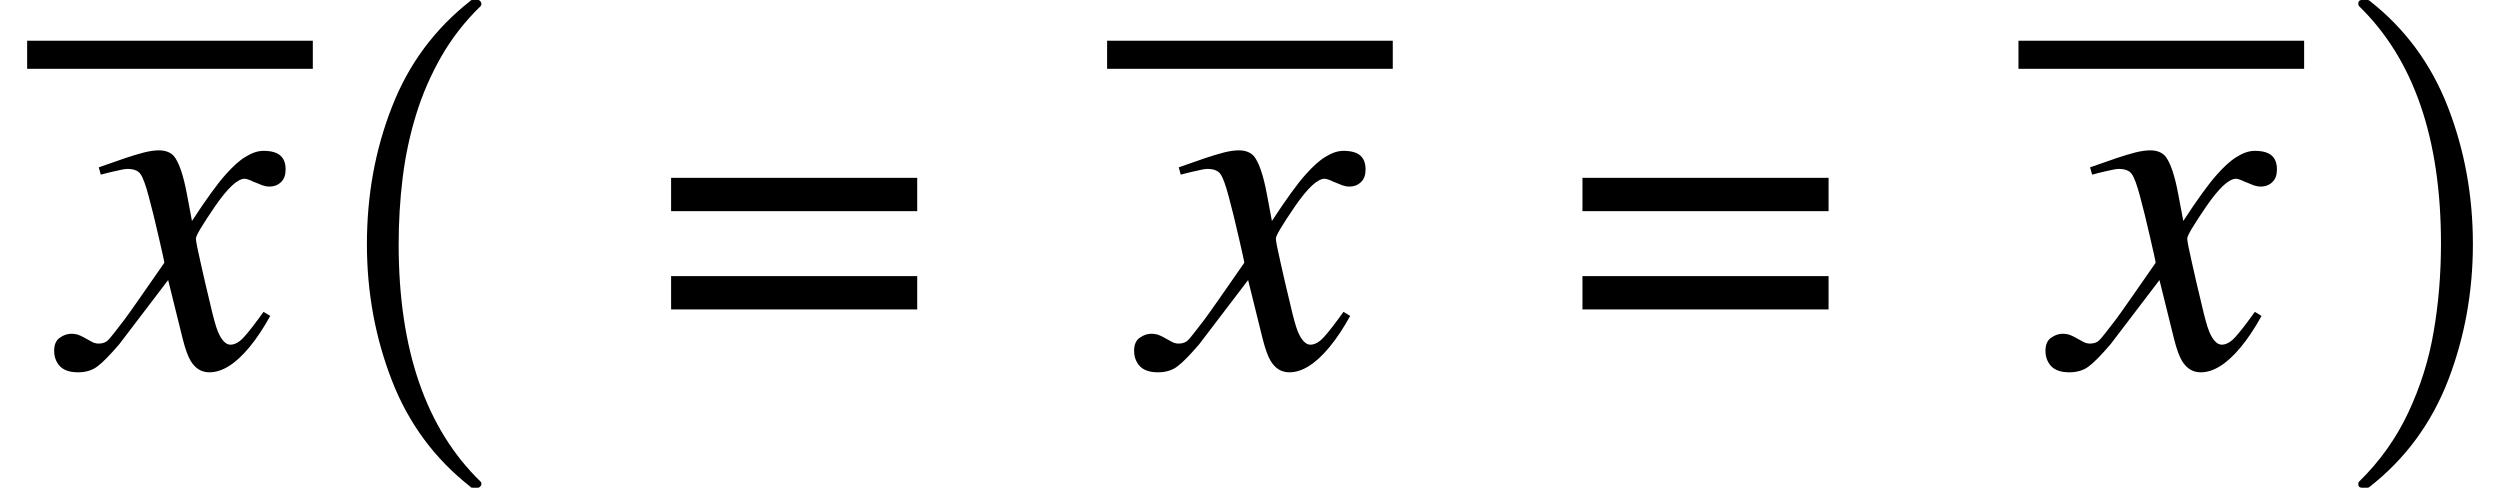 <svg xmlns="http://www.w3.org/2000/svg" xmlns:xlink="http://www.w3.org/1999/xlink" width="61.507pt" height="12pt" viewBox="0 0 61.507 12" version="1.1">
<defs>
<g>
<symbol overflow="visible" id="glyph0-0">
<path style="stroke:none;" d=""/>
</symbol>
<symbol overflow="visible" id="glyph0-1">
<path style="stroke:none;" d="M -0.195 -0.723 C -0.102 -0.789 -0.004 -0.82 0.094 -0.82 C 0.141 -0.82 0.188 -0.812 0.234 -0.801 C 0.281 -0.785 0.332 -0.766 0.387 -0.734 L 0.594 -0.621 C 0.621 -0.605 0.645 -0.594 0.672 -0.59 C 0.695 -0.582 0.727 -0.578 0.758 -0.578 C 0.855 -0.578 0.93 -0.605 0.98 -0.652 C 1.035 -0.703 1.172 -0.875 1.391 -1.164 C 1.535 -1.355 1.859 -1.824 2.375 -2.566 C 2.375 -2.594 2.328 -2.805 2.238 -3.195 C 2.148 -3.59 2.066 -3.922 1.992 -4.195 C 1.918 -4.473 1.852 -4.656 1.793 -4.742 C 1.734 -4.832 1.625 -4.875 1.465 -4.875 C 1.41 -4.875 1.305 -4.855 1.141 -4.816 C 1.039 -4.793 0.93 -4.766 0.812 -4.734 L 0.762 -4.914 L 1.414 -5.141 C 1.582 -5.199 1.734 -5.242 1.879 -5.281 C 2.02 -5.316 2.141 -5.332 2.242 -5.332 C 2.406 -5.332 2.531 -5.281 2.613 -5.188 C 2.738 -5.031 2.844 -4.719 2.93 -4.258 L 3.055 -3.594 C 3.406 -4.133 3.68 -4.508 3.875 -4.727 C 4.051 -4.926 4.215 -5.078 4.371 -5.172 C 4.527 -5.27 4.676 -5.32 4.816 -5.32 C 4.949 -5.32 5.055 -5.301 5.141 -5.262 C 5.289 -5.191 5.359 -5.059 5.359 -4.863 C 5.359 -4.73 5.324 -4.625 5.25 -4.555 C 5.176 -4.48 5.078 -4.441 4.961 -4.441 C 4.918 -4.441 4.879 -4.445 4.84 -4.457 C 4.801 -4.465 4.758 -4.48 4.719 -4.5 L 4.562 -4.562 C 4.52 -4.582 4.48 -4.602 4.441 -4.613 C 4.402 -4.629 4.375 -4.633 4.352 -4.633 C 4.176 -4.633 3.934 -4.406 3.621 -3.953 C 3.309 -3.496 3.152 -3.234 3.152 -3.164 C 3.152 -3.105 3.188 -2.914 3.262 -2.594 C 3.332 -2.27 3.414 -1.93 3.5 -1.57 C 3.578 -1.23 3.641 -0.996 3.695 -0.867 C 3.785 -0.656 3.891 -0.551 4 -0.551 C 4.105 -0.551 4.215 -0.609 4.324 -0.727 C 4.434 -0.844 4.598 -1.055 4.816 -1.359 L 4.98 -1.258 C 4.812 -0.953 4.641 -0.695 4.461 -0.48 C 4.121 -0.074 3.797 0.129 3.484 0.129 C 3.289 0.129 3.137 0.035 3.023 -0.152 C 2.957 -0.262 2.891 -0.441 2.828 -0.691 L 2.469 -2.141 L 1.266 -0.562 C 1.031 -0.289 0.852 -0.105 0.723 -0.012 C 0.598 0.082 0.438 0.129 0.25 0.129 C 0 0.129 -0.168 0.051 -0.258 -0.105 C -0.309 -0.188 -0.336 -0.285 -0.336 -0.398 C -0.336 -0.551 -0.289 -0.66 -0.195 -0.723 Z "/>
</symbol>
<symbol overflow="visible" id="glyph1-0">
<path style="stroke:none;" d=""/>
</symbol>
<symbol overflow="visible" id="glyph1-1">
<path style="stroke:none;" d="M 0.23 -8.203 L 7.258 -8.203 L 7.258 -7.512 L 0.23 -7.512 Z "/>
</symbol>
<symbol overflow="visible" id="glyph2-0">
<path style="stroke:none;" d=""/>
</symbol>
<symbol overflow="visible" id="glyph2-1">
<path style="stroke:none;" d="M 4.172 11.578 C 3.293 10.891 2.648 10.02 2.238 8.965 C 1.828 7.914 1.621 6.793 1.621 5.605 C 1.621 4.406 1.824 3.281 2.238 2.227 C 2.648 1.172 3.293 0.305 4.172 -0.383 C 4.172 -0.395 4.191 -0.402 4.227 -0.402 L 4.355 -0.402 C 4.375 -0.402 4.395 -0.391 4.414 -0.367 C 4.43 -0.348 4.438 -0.328 4.438 -0.309 C 4.438 -0.281 4.43 -0.262 4.418 -0.25 C 4.031 0.125 3.707 0.543 3.445 1 C 3.184 1.461 2.977 1.938 2.828 2.43 C 2.676 2.926 2.566 3.441 2.5 3.977 C 2.434 4.516 2.402 5.059 2.402 5.613 C 2.402 8.199 3.074 10.145 4.418 11.449 C 4.434 11.461 4.438 11.48 4.438 11.508 C 4.438 11.527 4.43 11.547 4.41 11.566 C 4.391 11.59 4.371 11.598 4.355 11.598 L 4.227 11.598 C 4.191 11.598 4.172 11.594 4.172 11.578 Z "/>
</symbol>
<symbol overflow="visible" id="glyph2-2">
<path style="stroke:none;" d="M 0.531 11.598 C 0.469 11.598 0.438 11.57 0.438 11.508 C 0.438 11.48 0.445 11.461 0.457 11.449 C 0.969 10.949 1.371 10.383 1.668 9.75 C 1.965 9.117 2.176 8.453 2.293 7.758 C 2.414 7.062 2.473 6.34 2.473 5.594 C 2.473 3 1.801 1.055 0.457 -0.25 C 0.445 -0.262 0.438 -0.281 0.438 -0.309 C 0.438 -0.371 0.469 -0.402 0.531 -0.402 L 0.66 -0.402 C 0.684 -0.402 0.699 -0.395 0.715 -0.383 C 1.59 0.301 2.23 1.172 2.641 2.227 C 3.051 3.281 3.258 4.406 3.258 5.605 C 3.258 6.793 3.051 7.914 2.645 8.965 C 2.234 10.02 1.594 10.891 0.715 11.578 C 0.699 11.594 0.684 11.598 0.66 11.598 Z "/>
</symbol>
<symbol overflow="visible" id="glyph3-0">
<path style="stroke:none;" d=""/>
</symbol>
<symbol overflow="visible" id="glyph3-1">
<path style="stroke:none;" d="M 6.414 -2.234 L 6.414 -1.414 L 0.359 -1.414 L 0.359 -2.234 Z M 6.414 -4.652 L 6.414 -3.832 L 0.359 -3.832 L 0.359 -4.652 Z "/>
</symbol>
</g>
</defs>
<g id="surface7773">
<g style="fill:rgb(0%,0%,0%);fill-opacity:1;">
  <use xlink:href="#glyph0-1" x="1.668" y="9.031"/>
</g>
<g style="fill:rgb(0%,0%,0%);fill-opacity:1;">
  <use xlink:href="#glyph1-1" x="0.438" y="9.205"/>
</g>
<g style="fill:rgb(0%,0%,0%);fill-opacity:1;">
  <use xlink:href="#glyph2-1" x="7.406" y="0.401"/>
</g>
<g style="fill:rgb(0%,0%,0%);fill-opacity:1;">
  <use xlink:href="#glyph3-1" x="16.152" y="9.027"/>
</g>
<g style="fill:rgb(0%,0%,0%);fill-opacity:1;">
  <use xlink:href="#glyph0-1" x="28.238" y="9.031"/>
</g>
<g style="fill:rgb(0%,0%,0%);fill-opacity:1;">
  <use xlink:href="#glyph1-1" x="27.008" y="9.205"/>
</g>
<g style="fill:rgb(0%,0%,0%);fill-opacity:1;">
  <use xlink:href="#glyph3-1" x="38.574" y="9.027"/>
</g>
<g style="fill:rgb(0%,0%,0%);fill-opacity:1;">
  <use xlink:href="#glyph0-1" x="50.66" y="9.031"/>
</g>
<g style="fill:rgb(0%,0%,0%);fill-opacity:1;">
  <use xlink:href="#glyph1-1" x="49.43" y="9.205"/>
</g>
<g style="fill:rgb(0%,0%,0%);fill-opacity:1;">
  <use xlink:href="#glyph2-2" x="57.582" y="0.401"/>
</g>
</g>
</svg>
